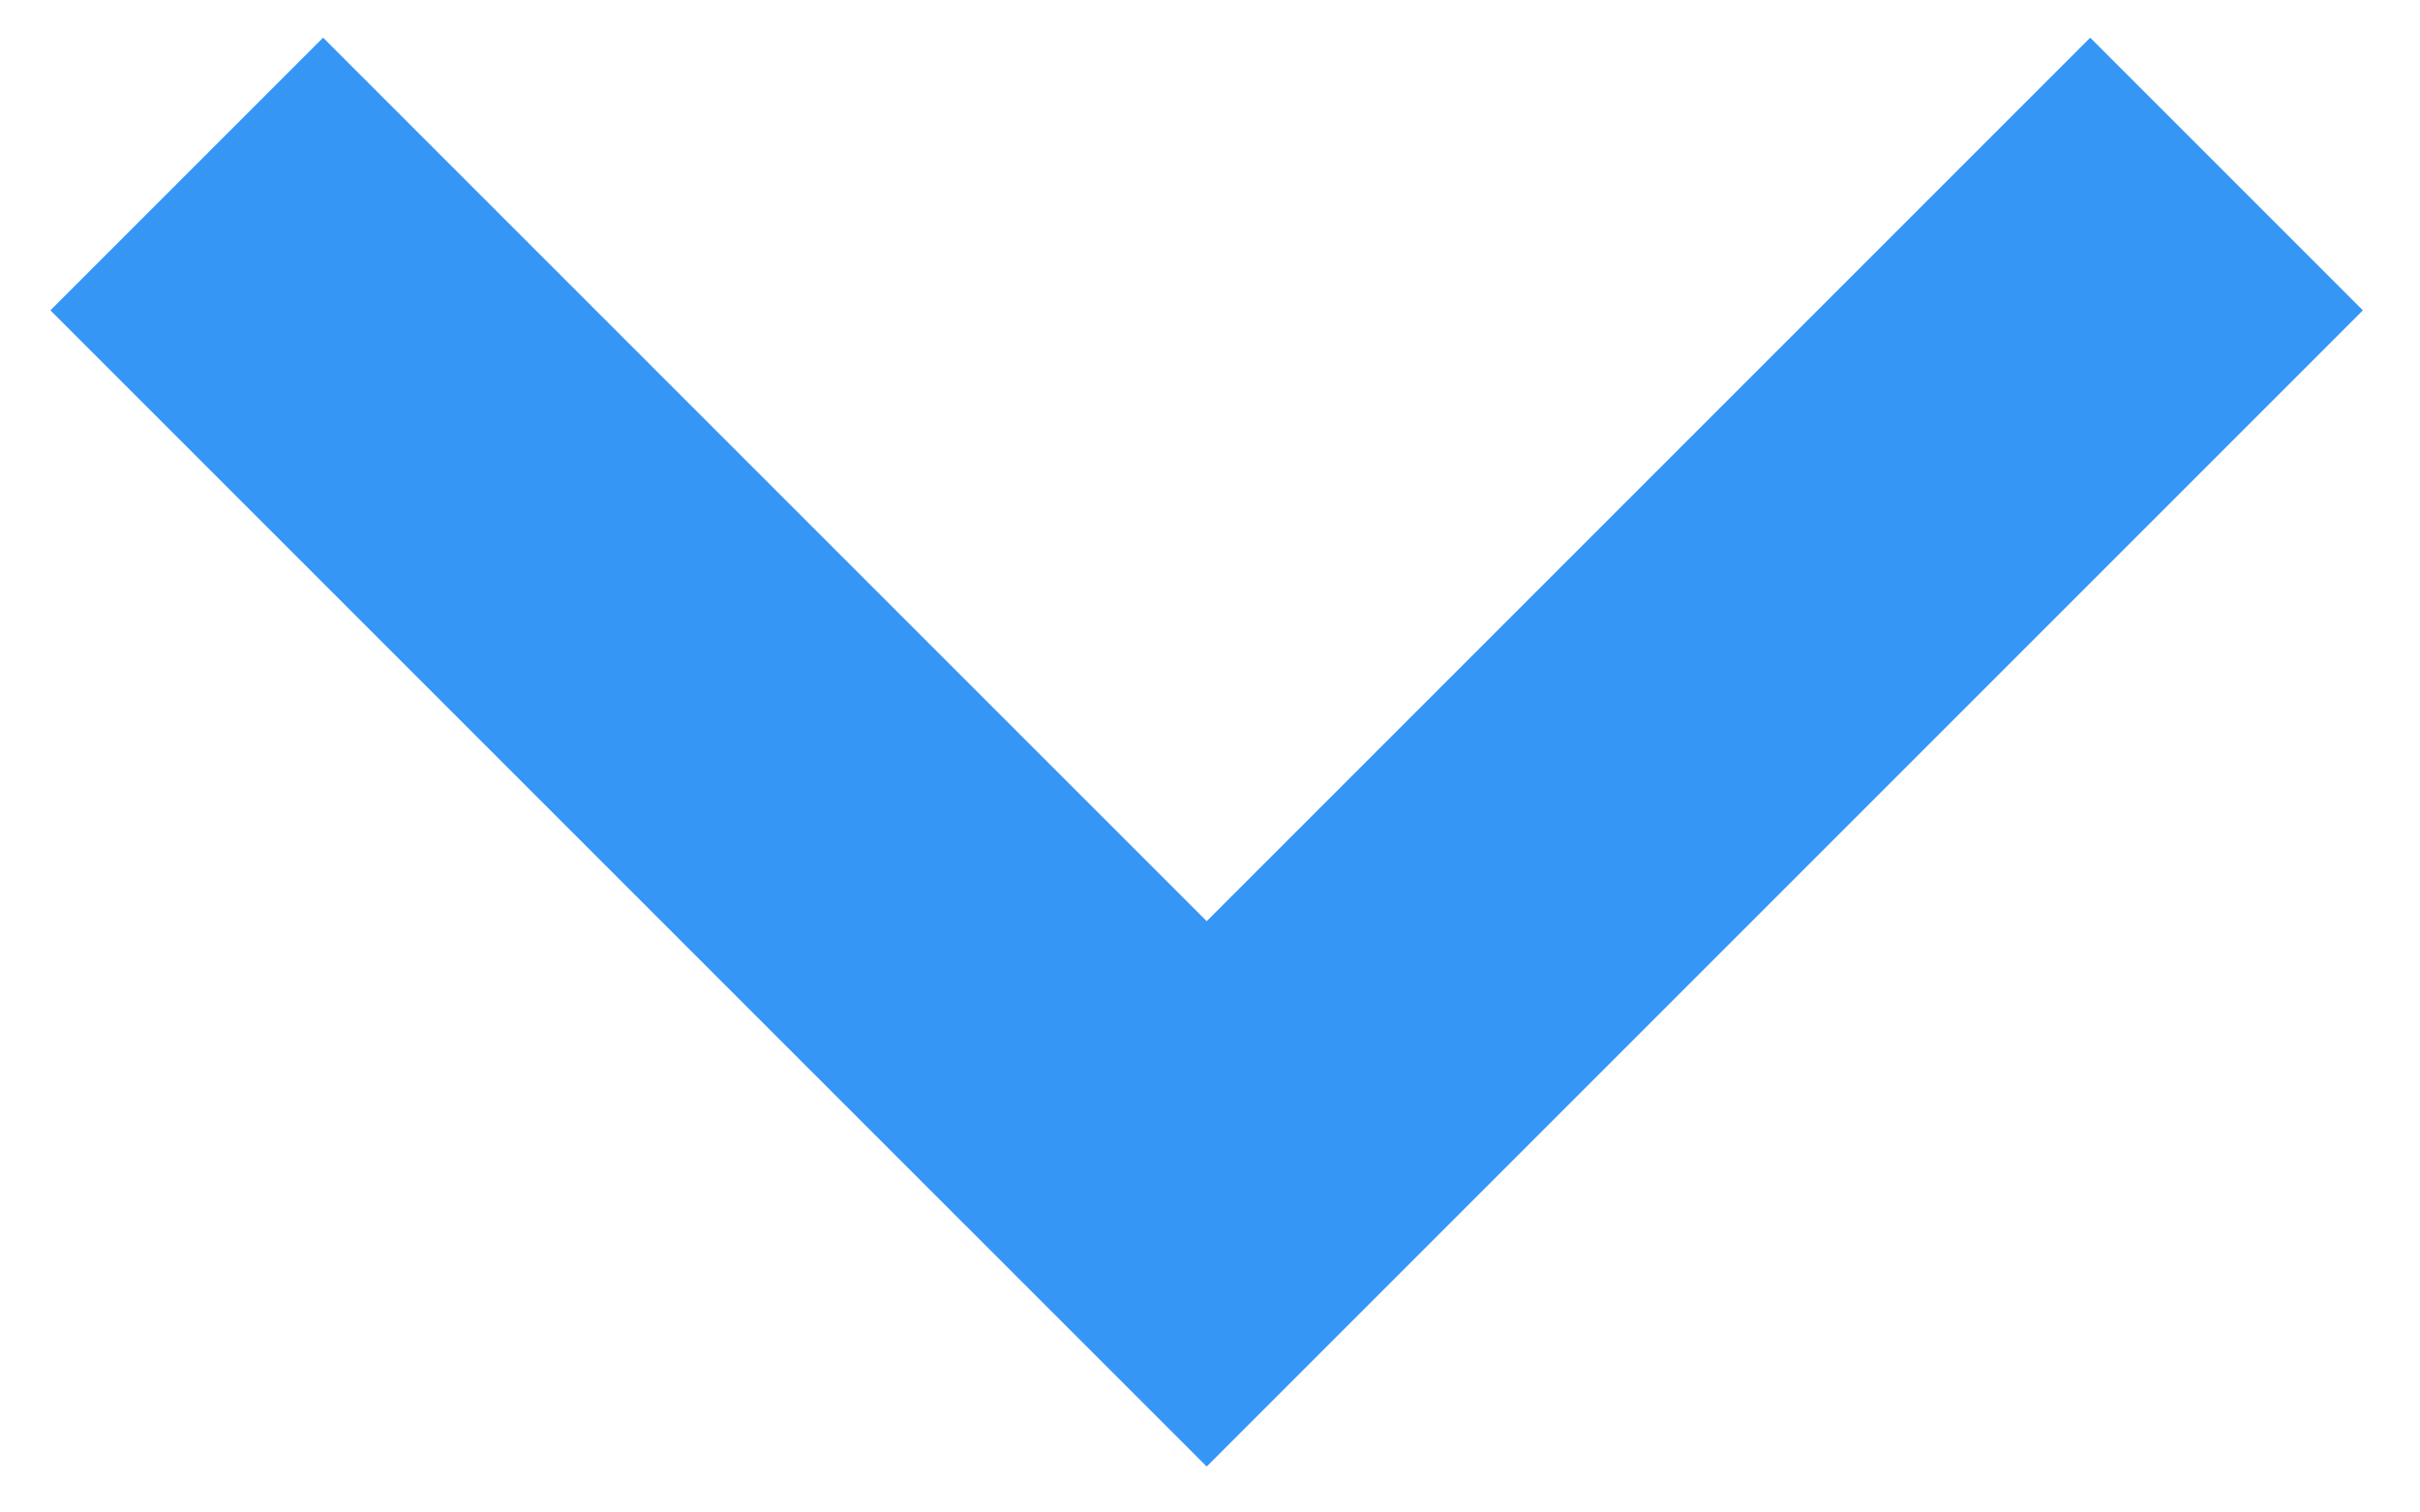 <svg width="56" height="35" viewBox="0 0 33 21" fill="none" xmlns="http://www.w3.org/2000/svg">
<path d="M28.721 0.523L16.454 12.79L4.186 0.523L0.4 4.309L16.454 20.362L32.507 4.309L28.721 0.523Z" fill="#3596F5"/>
</svg>
